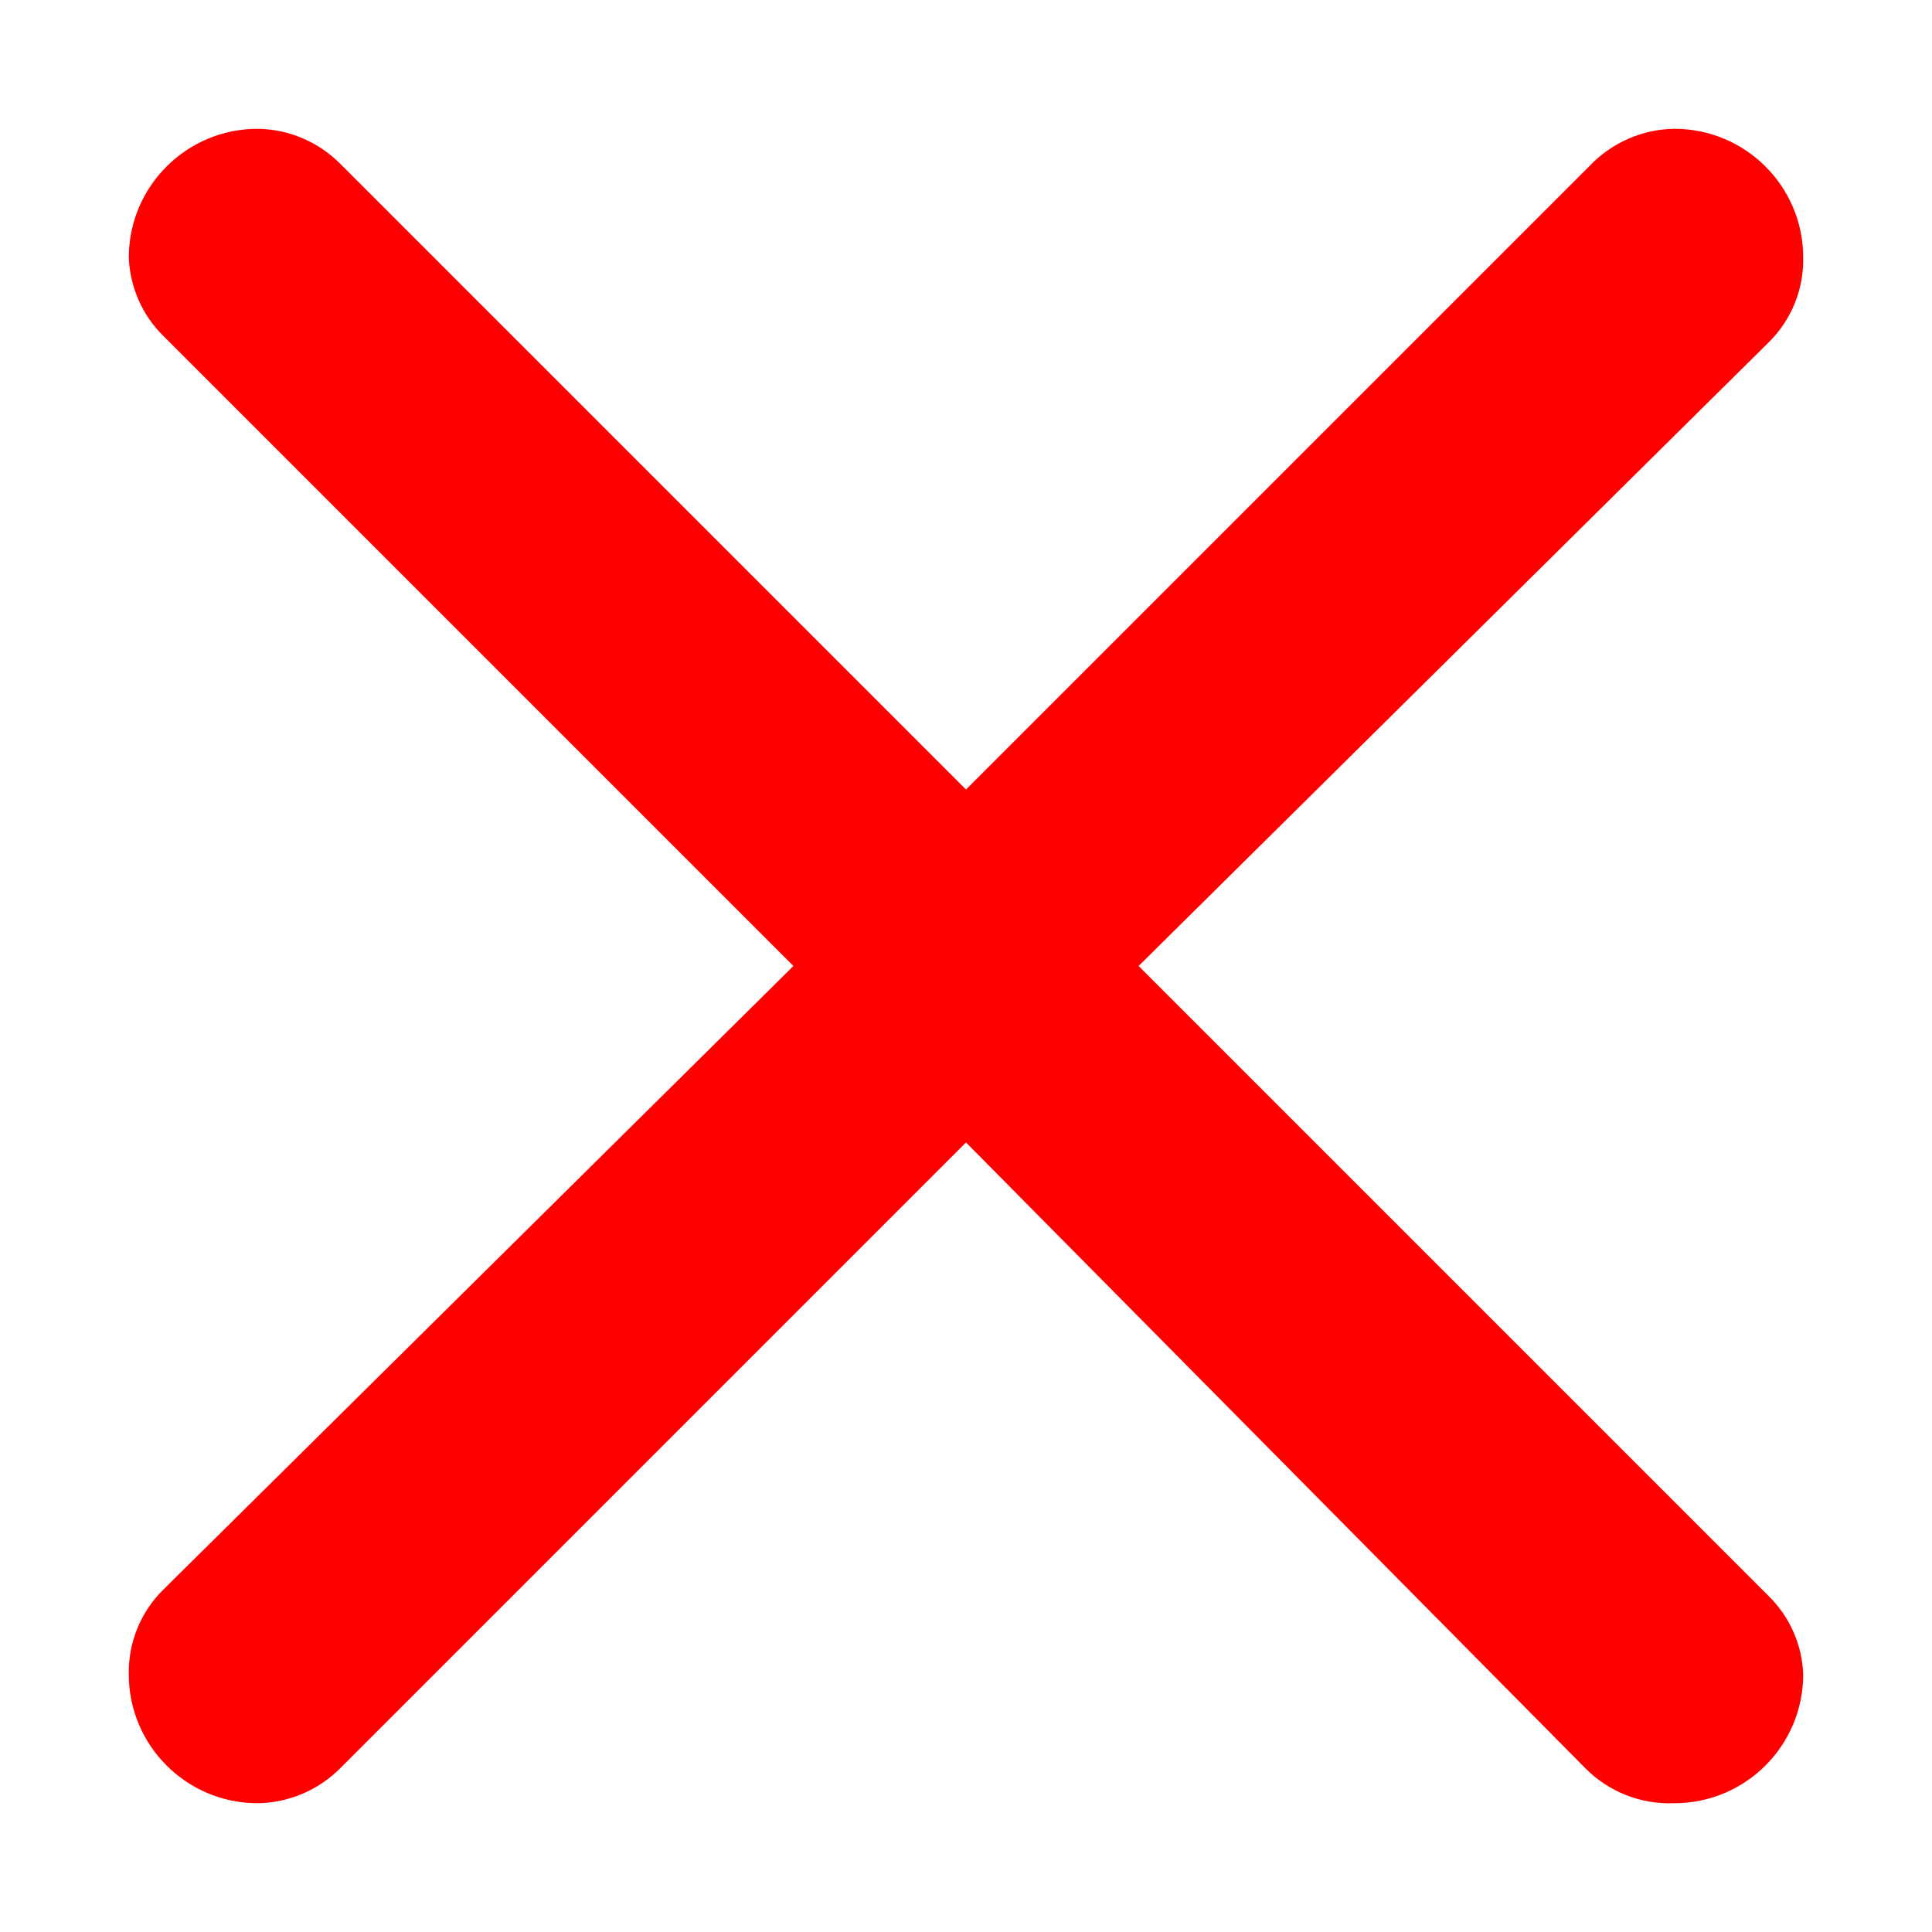 <svg width="15" height="15" viewBox="0 0 15 15" fill="none" xmlns="http://www.w3.org/2000/svg">
<path d="M2.64 1.27L7.5 6.13L12.34 1.29C12.512 1.108 12.75 1.003 13 1C13.553 1 14 1.448 14 2C14.005 2.248 13.907 2.487 13.73 2.66L8.84 7.5L13.73 12.39C13.895 12.551 13.992 12.77 14 13C14 13.552 13.553 14 13 14C12.742 14.011 12.492 13.913 12.31 13.73L7.5 8.87L2.65 13.72C2.479 13.896 2.245 13.997 2 14C1.448 14 1 13.552 1 13C0.995 12.752 1.093 12.513 1.27 12.34L6.16 7.5L1.27 2.61C1.105 2.449 1.009 2.23 1 2C1 1.448 1.448 1 2 1C2.241 1.003 2.47 1.1 2.64 1.27Z" fill="#FF0000"/>
</svg>
